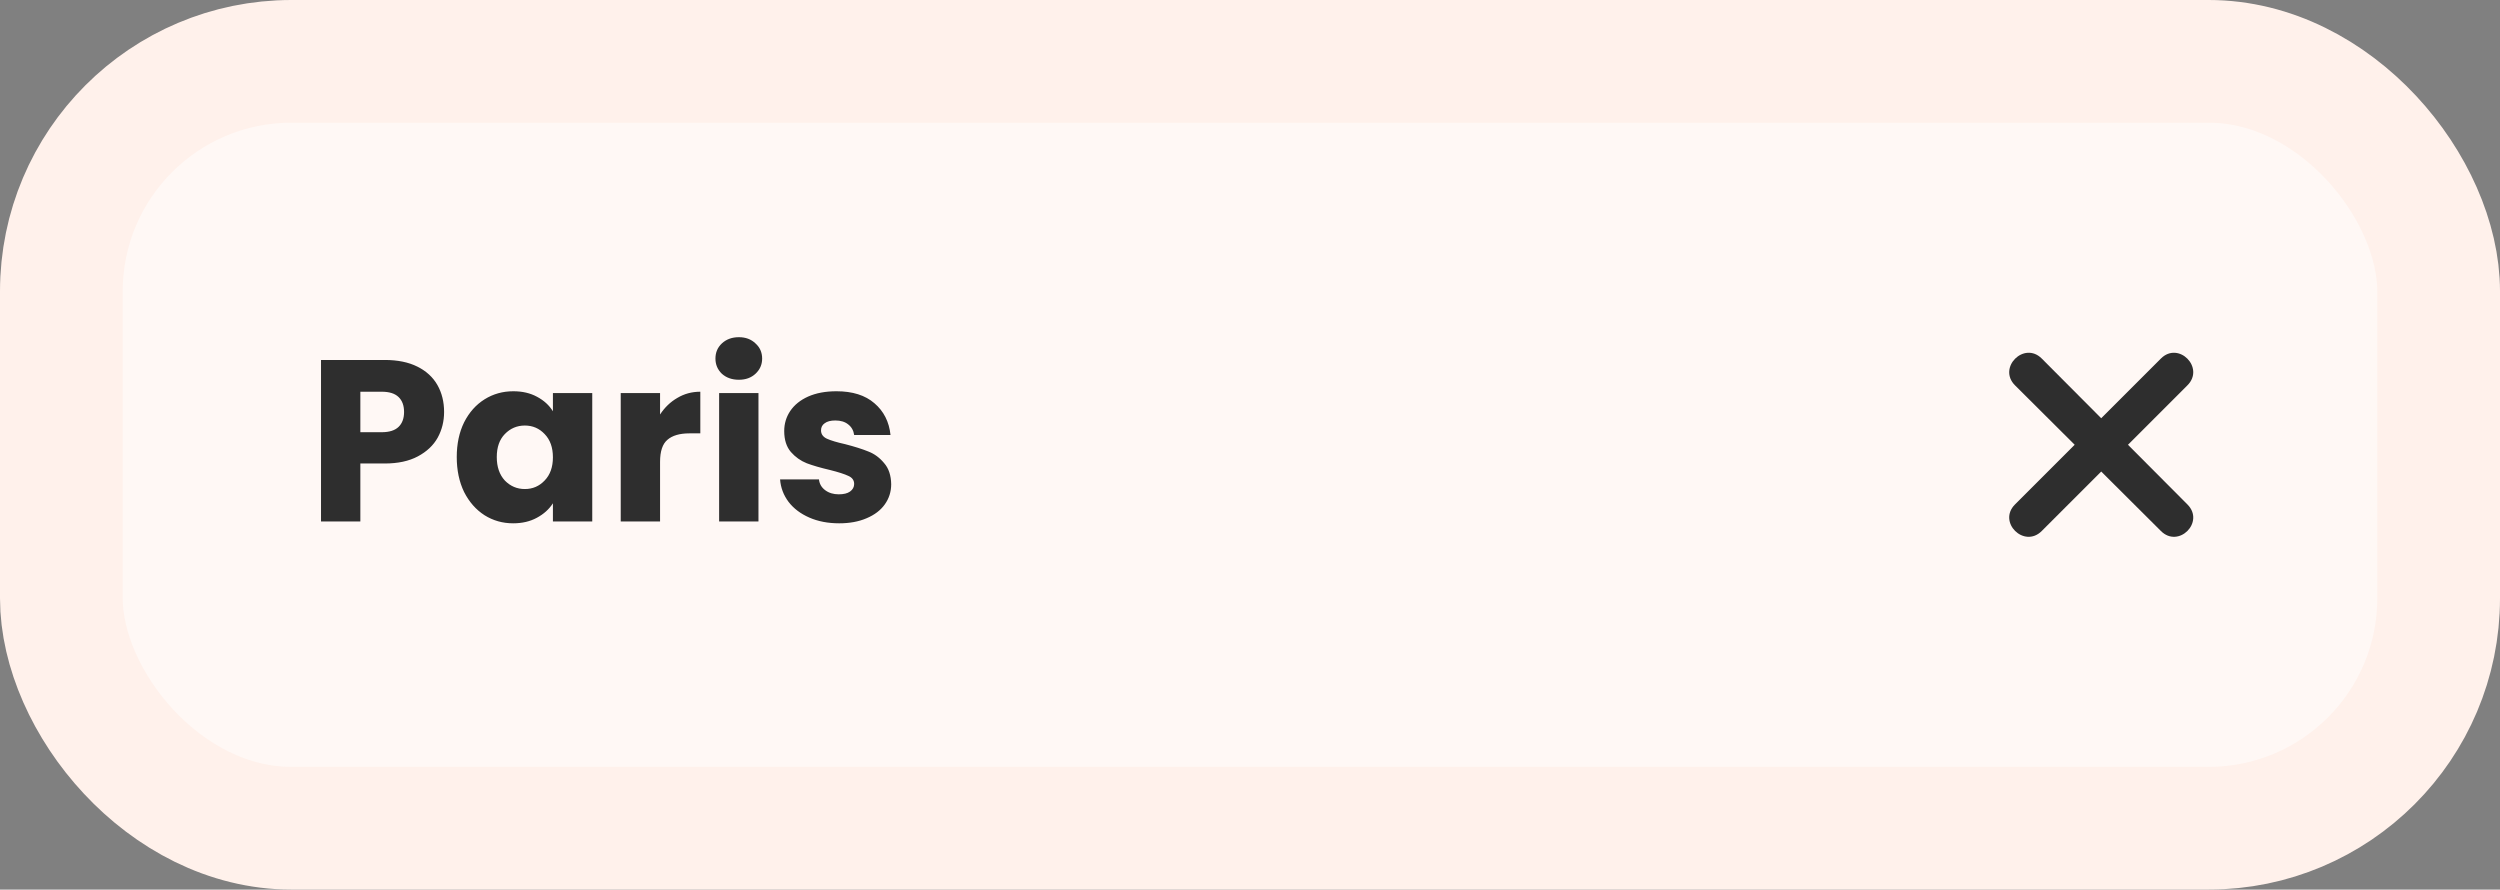 <svg width="163" height="58" viewBox="0 0 163 58" fill="none" xmlns="http://www.w3.org/2000/svg">
<rect x="0" y="0" width="163" height="58" fill="#808080" stroke="none"/>
<rect x="4" y="4" width="155" height="50" rx="15" fill="#FFF8F5" stroke="#FFF1EB" stroke-width="8"/>
<path d="M28.955 26.86C28.955 27.47 28.815 28.03 28.535 28.54C28.255 29.04 27.825 29.445 27.245 29.755C26.665 30.065 25.945 30.22 25.085 30.22H23.495V34H20.93V23.47H25.085C25.925 23.47 26.635 23.615 27.215 23.905C27.795 24.195 28.23 24.595 28.52 25.105C28.81 25.615 28.955 26.2 28.955 26.86ZM24.89 28.18C25.38 28.18 25.745 28.065 25.985 27.835C26.225 27.605 26.345 27.28 26.345 26.86C26.345 26.44 26.225 26.115 25.985 25.885C25.745 25.655 25.38 25.54 24.89 25.54H23.495V28.18H24.89ZM29.78 29.8C29.78 28.94 29.94 28.185 30.26 27.535C30.59 26.885 31.035 26.385 31.595 26.035C32.155 25.685 32.78 25.51 33.47 25.51C34.06 25.51 34.575 25.63 35.015 25.87C35.465 26.11 35.81 26.425 36.05 26.815V25.63H38.615V34H36.05V32.815C35.8 33.205 35.45 33.52 35 33.76C34.56 34 34.045 34.12 33.455 34.12C32.775 34.12 32.155 33.945 31.595 33.595C31.035 33.235 30.59 32.73 30.26 32.08C29.94 31.42 29.78 30.66 29.78 29.8ZM36.05 29.815C36.05 29.175 35.87 28.67 35.51 28.3C35.16 27.93 34.73 27.745 34.22 27.745C33.71 27.745 33.275 27.93 32.915 28.3C32.565 28.66 32.39 29.16 32.39 29.8C32.39 30.44 32.565 30.95 32.915 31.33C33.275 31.7 33.71 31.885 34.22 31.885C34.73 31.885 35.16 31.7 35.51 31.33C35.87 30.96 36.05 30.455 36.05 29.815ZM43.036 27.025C43.336 26.565 43.711 26.205 44.161 25.945C44.611 25.675 45.111 25.54 45.661 25.54V28.255H44.956C44.316 28.255 43.836 28.395 43.516 28.675C43.196 28.945 43.036 29.425 43.036 30.115V34H40.471V25.63H43.036V27.025ZM48.177 24.76C47.727 24.76 47.357 24.63 47.067 24.37C46.787 24.1 46.647 23.77 46.647 23.38C46.647 22.98 46.787 22.65 47.067 22.39C47.357 22.12 47.727 21.985 48.177 21.985C48.617 21.985 48.977 22.12 49.257 22.39C49.547 22.65 49.692 22.98 49.692 23.38C49.692 23.77 49.547 24.1 49.257 24.37C48.977 24.63 48.617 24.76 48.177 24.76ZM49.452 25.63V34H46.887V25.63H49.452ZM54.716 34.12C53.986 34.12 53.336 33.995 52.766 33.745C52.196 33.495 51.746 33.155 51.416 32.725C51.086 32.285 50.901 31.795 50.861 31.255H53.396C53.426 31.545 53.561 31.78 53.801 31.96C54.041 32.14 54.336 32.23 54.686 32.23C55.006 32.23 55.251 32.17 55.421 32.05C55.601 31.92 55.691 31.755 55.691 31.555C55.691 31.315 55.566 31.14 55.316 31.03C55.066 30.91 54.661 30.78 54.101 30.64C53.501 30.5 53.001 30.355 52.601 30.205C52.201 30.045 51.856 29.8 51.566 29.47C51.276 29.13 51.131 28.675 51.131 28.105C51.131 27.625 51.261 27.19 51.521 26.8C51.791 26.4 52.181 26.085 52.691 25.855C53.211 25.625 53.826 25.51 54.536 25.51C55.586 25.51 56.411 25.77 57.011 26.29C57.621 26.81 57.971 27.5 58.061 28.36H55.691C55.651 28.07 55.521 27.84 55.301 27.67C55.091 27.5 54.811 27.415 54.461 27.415C54.161 27.415 53.931 27.475 53.771 27.595C53.611 27.705 53.531 27.86 53.531 28.06C53.531 28.3 53.656 28.48 53.906 28.6C54.166 28.72 54.566 28.84 55.106 28.96C55.726 29.12 56.231 29.28 56.621 29.44C57.011 29.59 57.351 29.84 57.641 30.19C57.941 30.53 58.096 30.99 58.106 31.57C58.106 32.06 57.966 32.5 57.686 32.89C57.416 33.27 57.021 33.57 56.501 33.79C55.991 34.01 55.396 34.12 54.716 34.12Z" fill="#2E2E2E"/>
<path fill-rule="evenodd" clip-rule="evenodd" d="M136.999 27.269L140.892 23.376C142.041 22.227 143.771 23.972 142.622 25.121L138.744 28.999L142.622 32.892C143.771 34.041 142.041 35.771 140.892 34.622L136.999 30.744L133.121 34.622C131.972 35.771 130.227 34.041 131.376 32.892L135.269 28.999L131.376 25.121C130.227 23.972 131.972 22.227 133.121 23.376L136.999 27.269Z" fill="#2E2E2E"/>
</svg>
